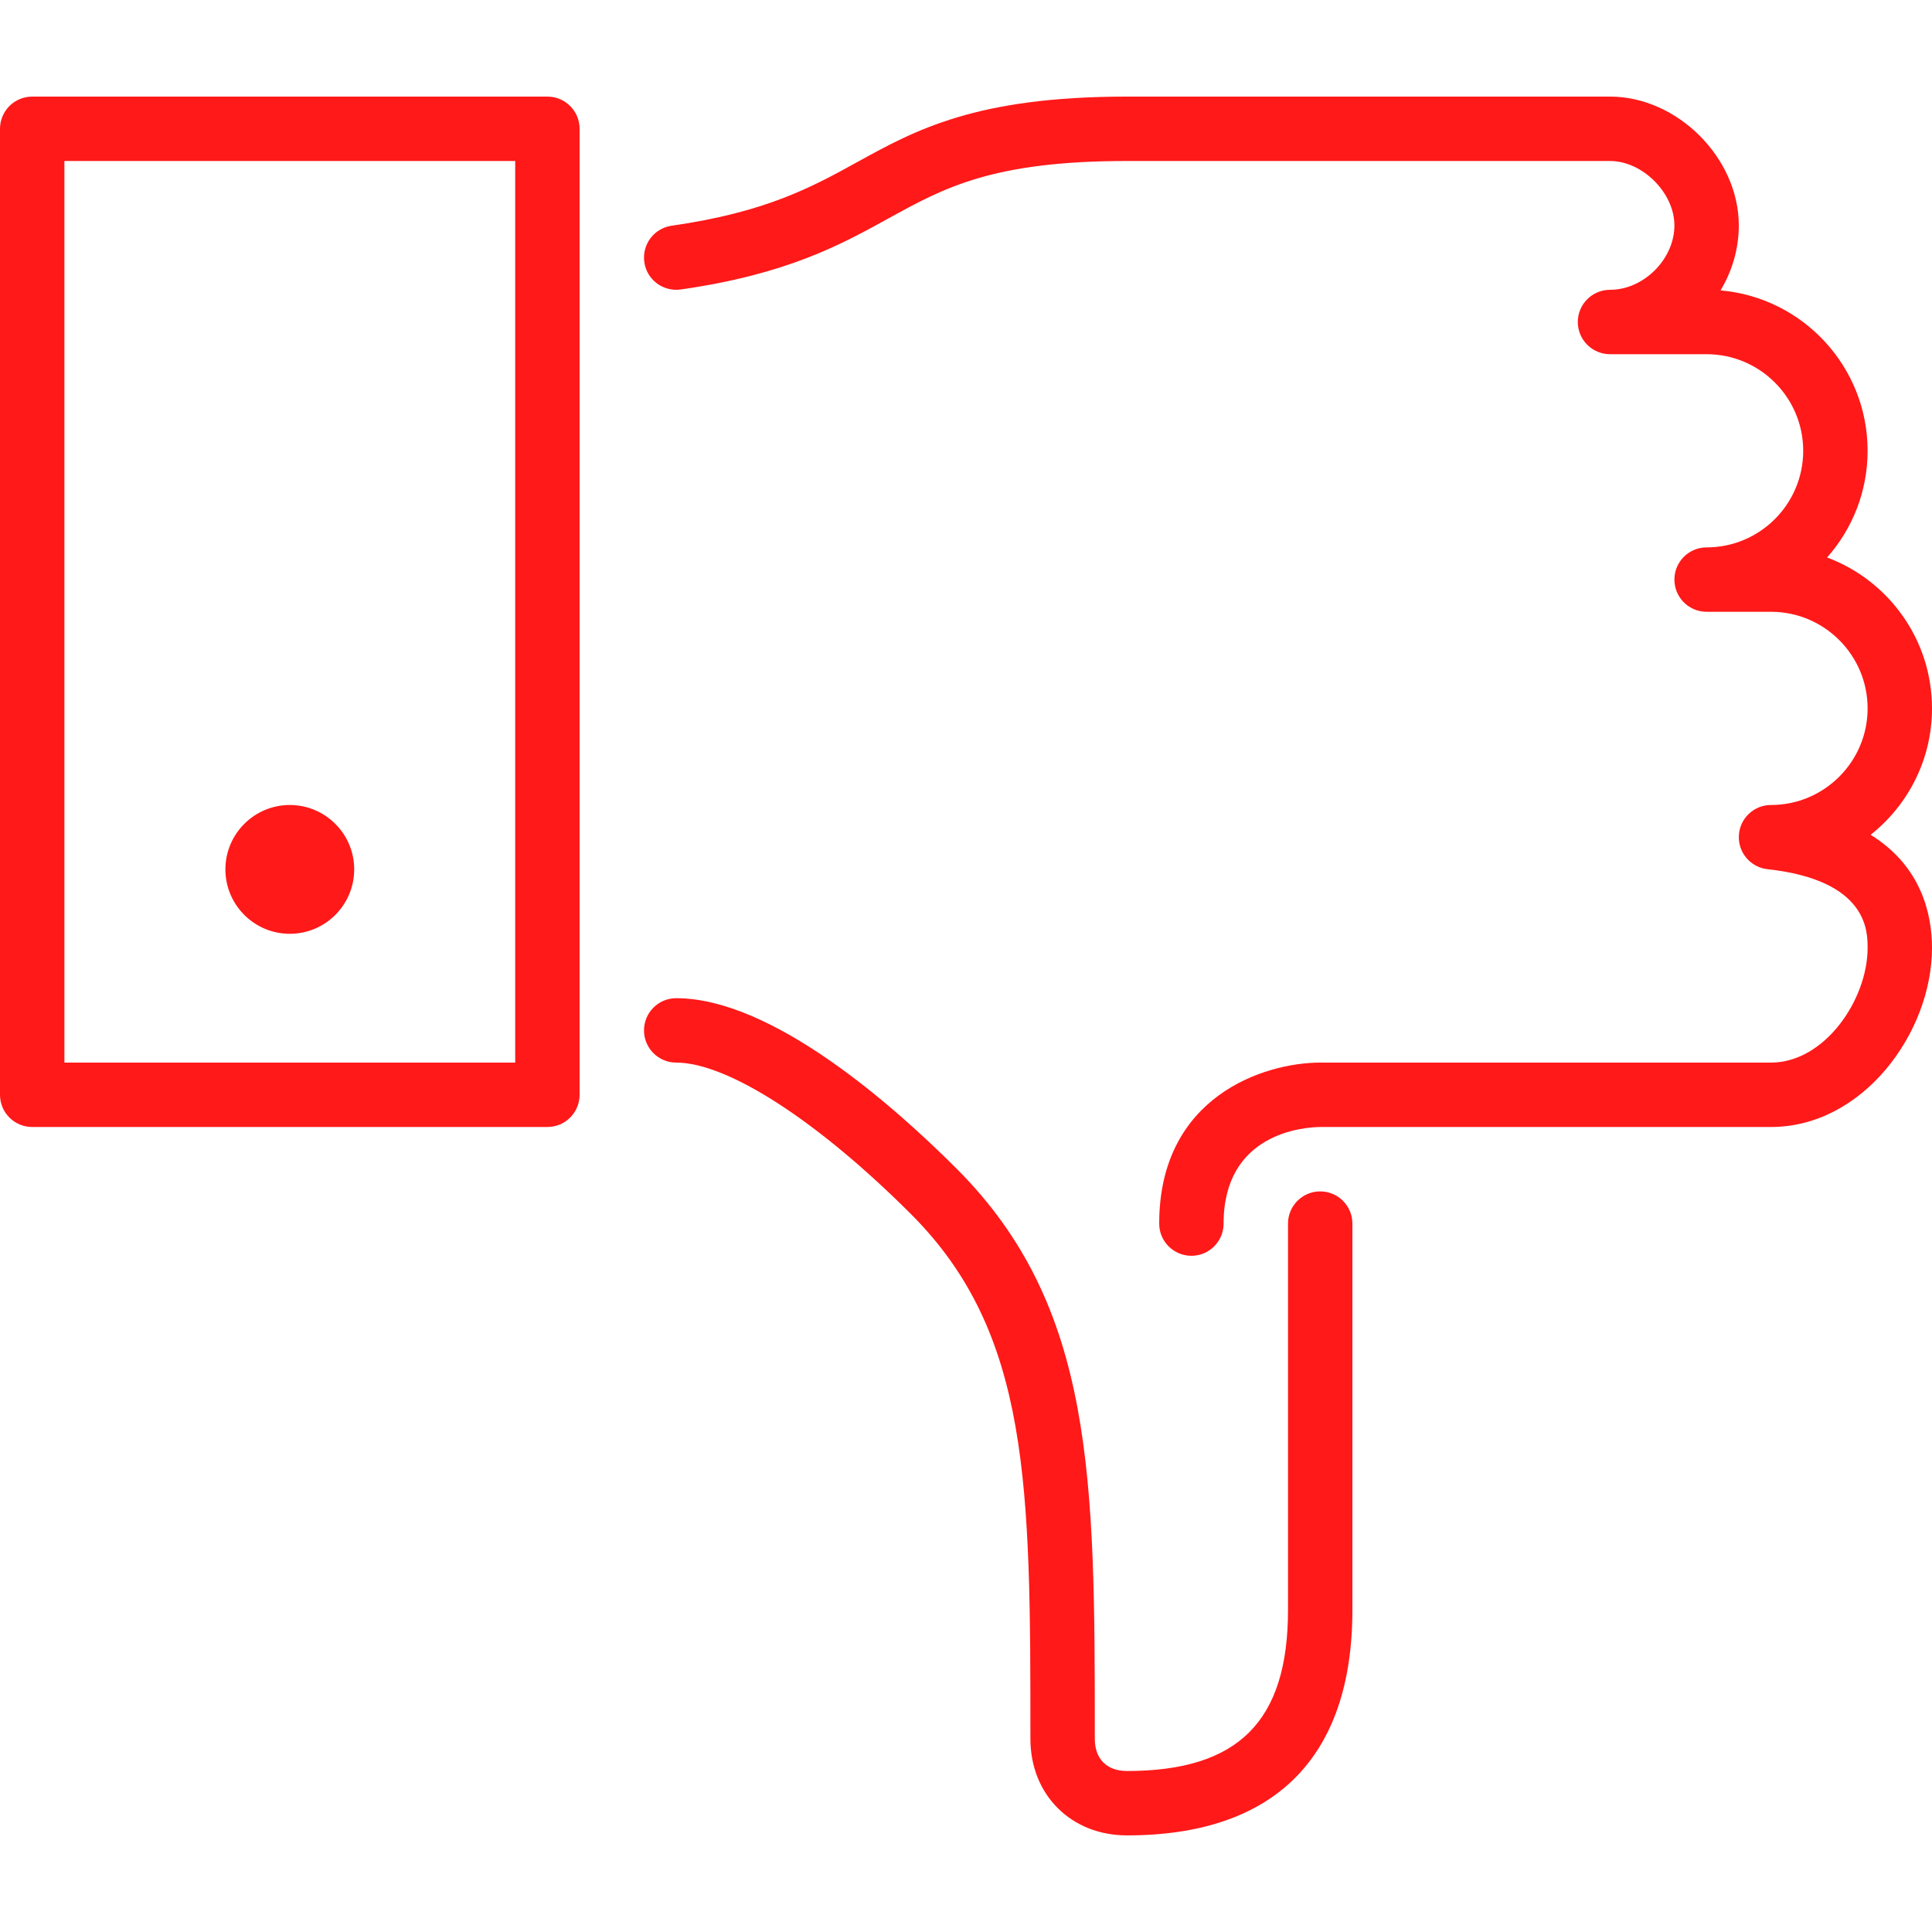 <?xml version="1.0" encoding="iso-8859-1"?>
<!-- Generator: Adobe Illustrator 19.0.0, SVG Export Plug-In . SVG Version: 6.00 Build 0)  -->
<svg version="1.1" id="Layer_1" xmlns="http://www.w3.org/2000/svg" xmlns:xlink="http://www.w3.org/1999/xlink" x="0px" y="0px"
	 viewBox="0 0 512 512" style="enable-background:new 0 0 512 512;" xml:space="preserve">
<g>
	<g>
		<g>
			<path fill="#ff1919" d="M76.8,247.467c9.412,0,17.067-7.654,17.067-17.067c0-9.412-7.654-17.067-17.067-17.067
				c-9.412,0-17.067,7.654-17.067,17.067C59.733,239.812,67.388,247.467,76.8,247.467z"/>
			<path fill="#ff1919" d="M495.736,221.227C505.634,213.41,512,201.301,512,187.733c0-18.295-11.58-33.946-27.802-39.996
				c6.673-7.535,10.735-17.434,10.735-28.271c0-22.281-17.169-40.627-38.963-42.505c3.055-5.094,4.83-10.999,4.83-17.229
				c0-17.86-16.265-34.133-34.133-34.133h-128c-40.021,0-56.03,8.832-71.526,17.374c-11.827,6.519-24.047,13.261-49.152,16.845
				c-4.668,0.666-7.902,4.992-7.236,9.66c0.666,4.659,4.949,7.885,9.66,7.236c28.177-4.028,42.411-11.87,54.963-18.79
				c14.848-8.183,27.665-15.258,63.292-15.258h128c8.619,0,17.067,8.456,17.067,17.067c0,8.934-8.132,17.067-17.067,17.067
				c-4.719,0-8.533,3.823-8.533,8.533s3.814,8.533,8.533,8.533h25.6c14.114,0,25.6,11.486,25.6,25.6s-11.486,25.6-25.6,25.6
				c-4.719,0-8.533,3.823-8.533,8.533c0,4.71,3.814,8.533,8.533,8.533h17.067c14.114,0,25.6,11.486,25.6,25.6
				s-11.486,25.6-25.6,25.6c-4.531,0-8.277,3.541-8.516,8.064c-0.247,4.531,3.081,8.457,7.586,8.951
				c26.53,2.91,26.53,16.418,26.53,20.847c0,13.773-11.418,30.404-25.6,30.404H349.867c-14.763,0-42.667,8.917-42.667,42.667
				c0,4.71,3.814,8.533,8.533,8.533s8.533-3.823,8.533-8.533c0-24.09,21.367-25.549,25.6-25.6h119.467
				c24.414,0,42.667-25.054,42.667-47.471C512,242.603,509.397,229.683,495.736,221.227z"/>
			<path fill="#ff1919" d="M349.867,315.733c-4.719,0-8.533,3.823-8.533,8.533v102.4c0,29.508-13.158,42.667-42.667,42.667
				c-5.342,0-8.533-3.192-8.533-8.533c0-68.932,0-114.466-36.634-151.1c-16.87-16.87-48.947-45.167-74.3-45.167
				c-4.719,0-8.533,3.823-8.533,8.533s3.814,8.533,8.533,8.533c13.611,0,37.461,15.394,62.234,40.166
				c31.633,31.633,31.633,72.055,31.633,139.034c0,14.831,10.769,25.6,25.6,25.6c39.074,0,59.733-20.651,59.733-59.733v-102.4
				C358.4,319.556,354.586,315.733,349.867,315.733z"/>
			<path fill="#ff1919" d="M145.067,25.6H8.533C3.814,25.6,0,29.423,0,34.133v256c0,4.71,3.814,8.533,8.533,8.533h136.533
				c4.719,0,8.533-3.823,8.533-8.533v-256C153.6,29.423,149.786,25.6,145.067,25.6z M136.533,281.6H17.067V42.667h119.467V281.6z"/>
		</g>
	</g>
</g>
<g>
</g>
<g>
</g>
<g>
</g>
<g>
</g>
<g>
</g>
<g>
</g>
<g>
</g>
<g>
</g>
<g>
</g>
<g>
</g>
<g>
</g>
<g>
</g>
<g>
</g>
<g>
</g>
<g>
</g>
</svg>
